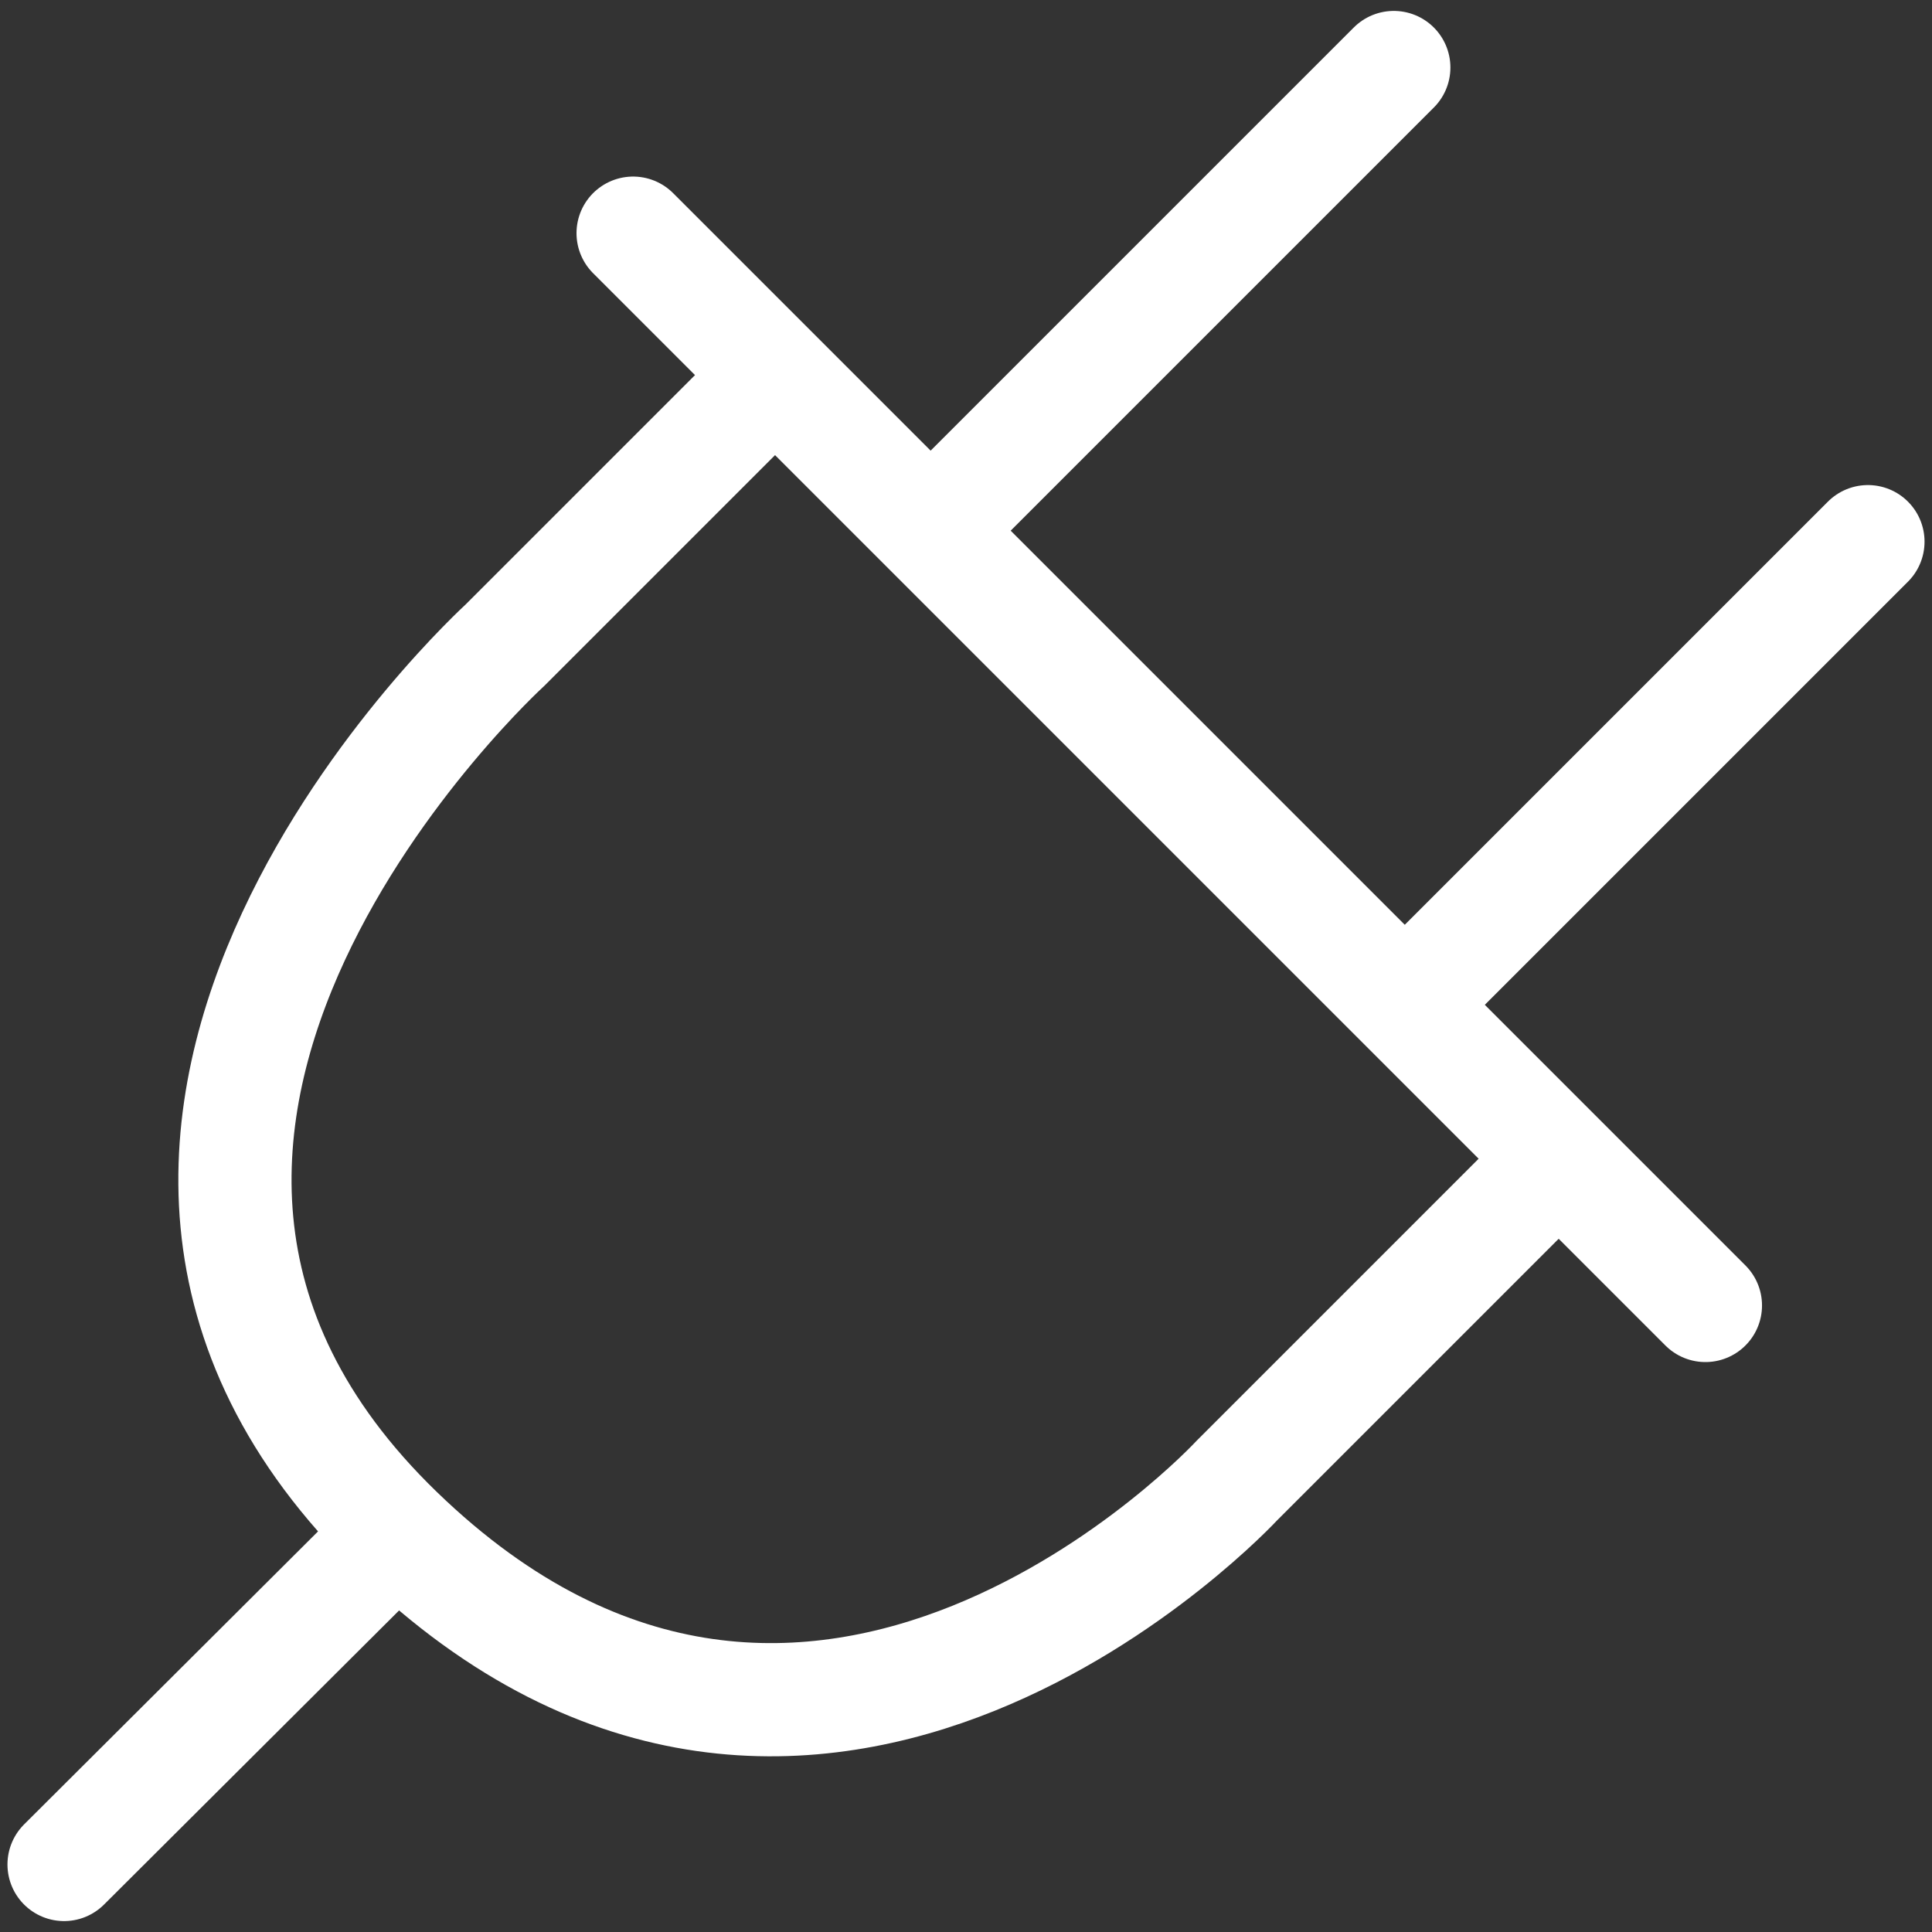 <svg id="Layer_1" data-name="Layer 1" xmlns="http://www.w3.org/2000/svg" viewBox="0 0 512 512"><rect x="0" y="0" width="512" height="512" fill="#333333" stroke="none"/><defs><style>.cls-1{fill:none;stroke:#fff;stroke-linecap:round;stroke-linejoin:round;stroke-width:30px;}</style></defs><title>Icon_Charger_White</title><line class="cls-1" x1="495.022" y1="143.546" x2="375.808" y2="262.76"/><line class="cls-1" x1="369.372" y1="17.894" x2="250.156" y2="137.109"/><line class="cls-1" x1="451.952" y1="345.961" x2="167.781" y2="61.791"/><path class="cls-1" d="M408.163,311.978,327.743,392.4S215.988,513.288,105.313,406.143c-111.364-107.814,28.5-235.155,28.5-235.155l66.678-66.678"/><line class="cls-1" x1="16.978" y1="494.106" x2="96.041" y2="415.294"/></svg>